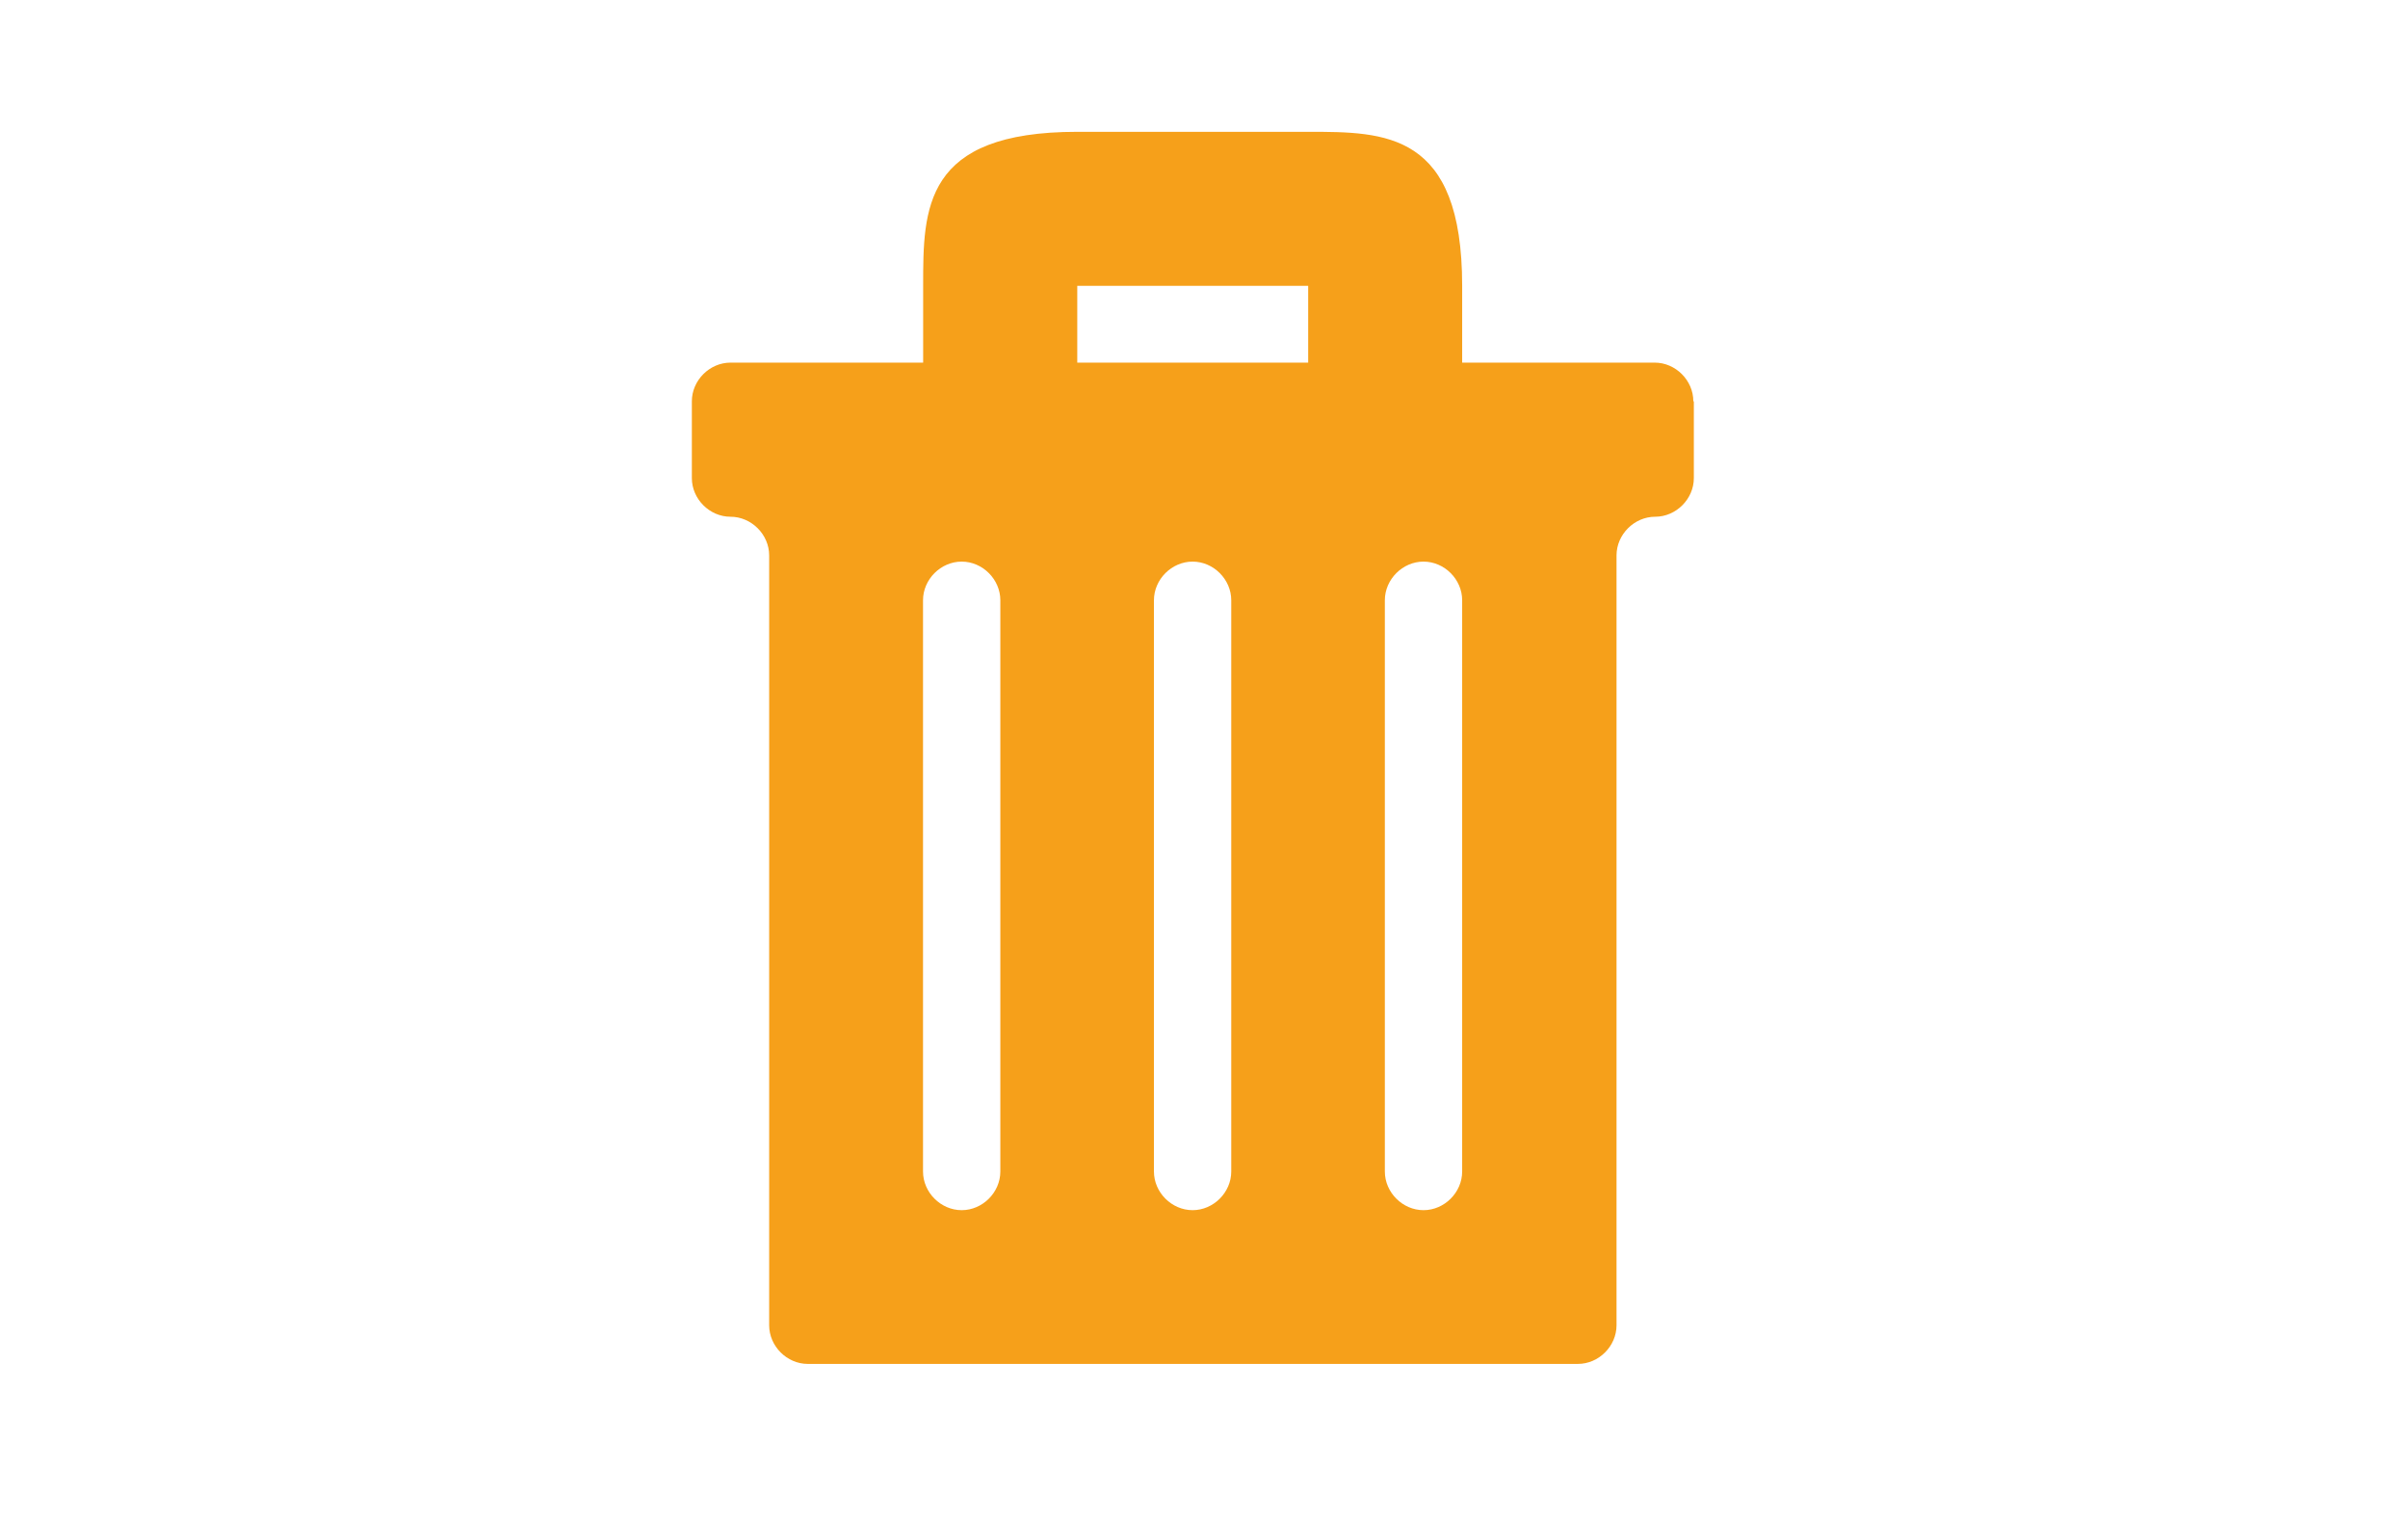 <?xml version="1.0" encoding="utf-8"?>
<!-- Generator: Adobe Illustrator 18.1.0, SVG Export Plug-In . SVG Version: 6.00 Build 0)  -->
<!DOCTYPE svg PUBLIC "-//W3C//DTD SVG 1.1//EN" "http://www.w3.org/Graphics/SVG/1.1/DTD/svg11.dtd">
<svg version="1.1" id="Layer_1" xmlns="http://www.w3.org/2000/svg" xmlns:xlink="http://www.w3.org/1999/xlink" x="0px" y="0px"
	 viewBox="0 0 1900 1200" enable-background="new 0 0 1900 1200" xml:space="preserve">
<g>
	<path fill="#F6A01A" d="M728.4,225.5C728.4,286.2,728.4,225.5,728.4,225.5v121.5H850V225.5h182.2v121.5h121.5V225.5c0,0,0,60.6,0,0
		c0-121.5-60.6-121.5-121.5-121.5c-60.9,0-60.6,0-182.2,0S728.4,164.6,728.4,225.5z"/>
	<g>
		<path fill="#F6A01A" d="M1336.1,316.6c0-16.5-14-30.5-30.5-30.5H576.4c-16.5,0-30.5,14-30.5,30.5v60.6c0,16.5,14,30.5,30.5,30.5
			s30.5,14,30.5,30.5v607.4c0,16.5,14,30.5,30.5,30.5H1245c16.5,0,30.5-14,30.5-30.5V438.2c0-16.5,14-30.5,30.5-30.5
			s30.5-14,30.5-30.5v-60.6H1336.1z M789.3,924.3c0,16.5-14,30.5-30.5,30.5s-30.5-14-30.5-30.5V473.6c0-16.5,14-30.5,30.5-30.5
			s30.5,14,30.5,30.5V924.3z M971.5,924.3c0,16.5-14,30.5-30.5,30.5s-30.5-14-30.5-30.5V473.6c0-16.5,14-30.5,30.5-30.5
			s30.5,14,30.5,30.5V924.3z M1153.7,924.3c0,16.5-14,30.5-30.5,30.5c-16.5,0-30.5-14-30.5-30.5V473.6c0-16.5,14-30.5,30.5-30.5
			c16.5,0,30.5,14,30.5,30.5V924.3z"/>
	</g>
</g>
</svg>
